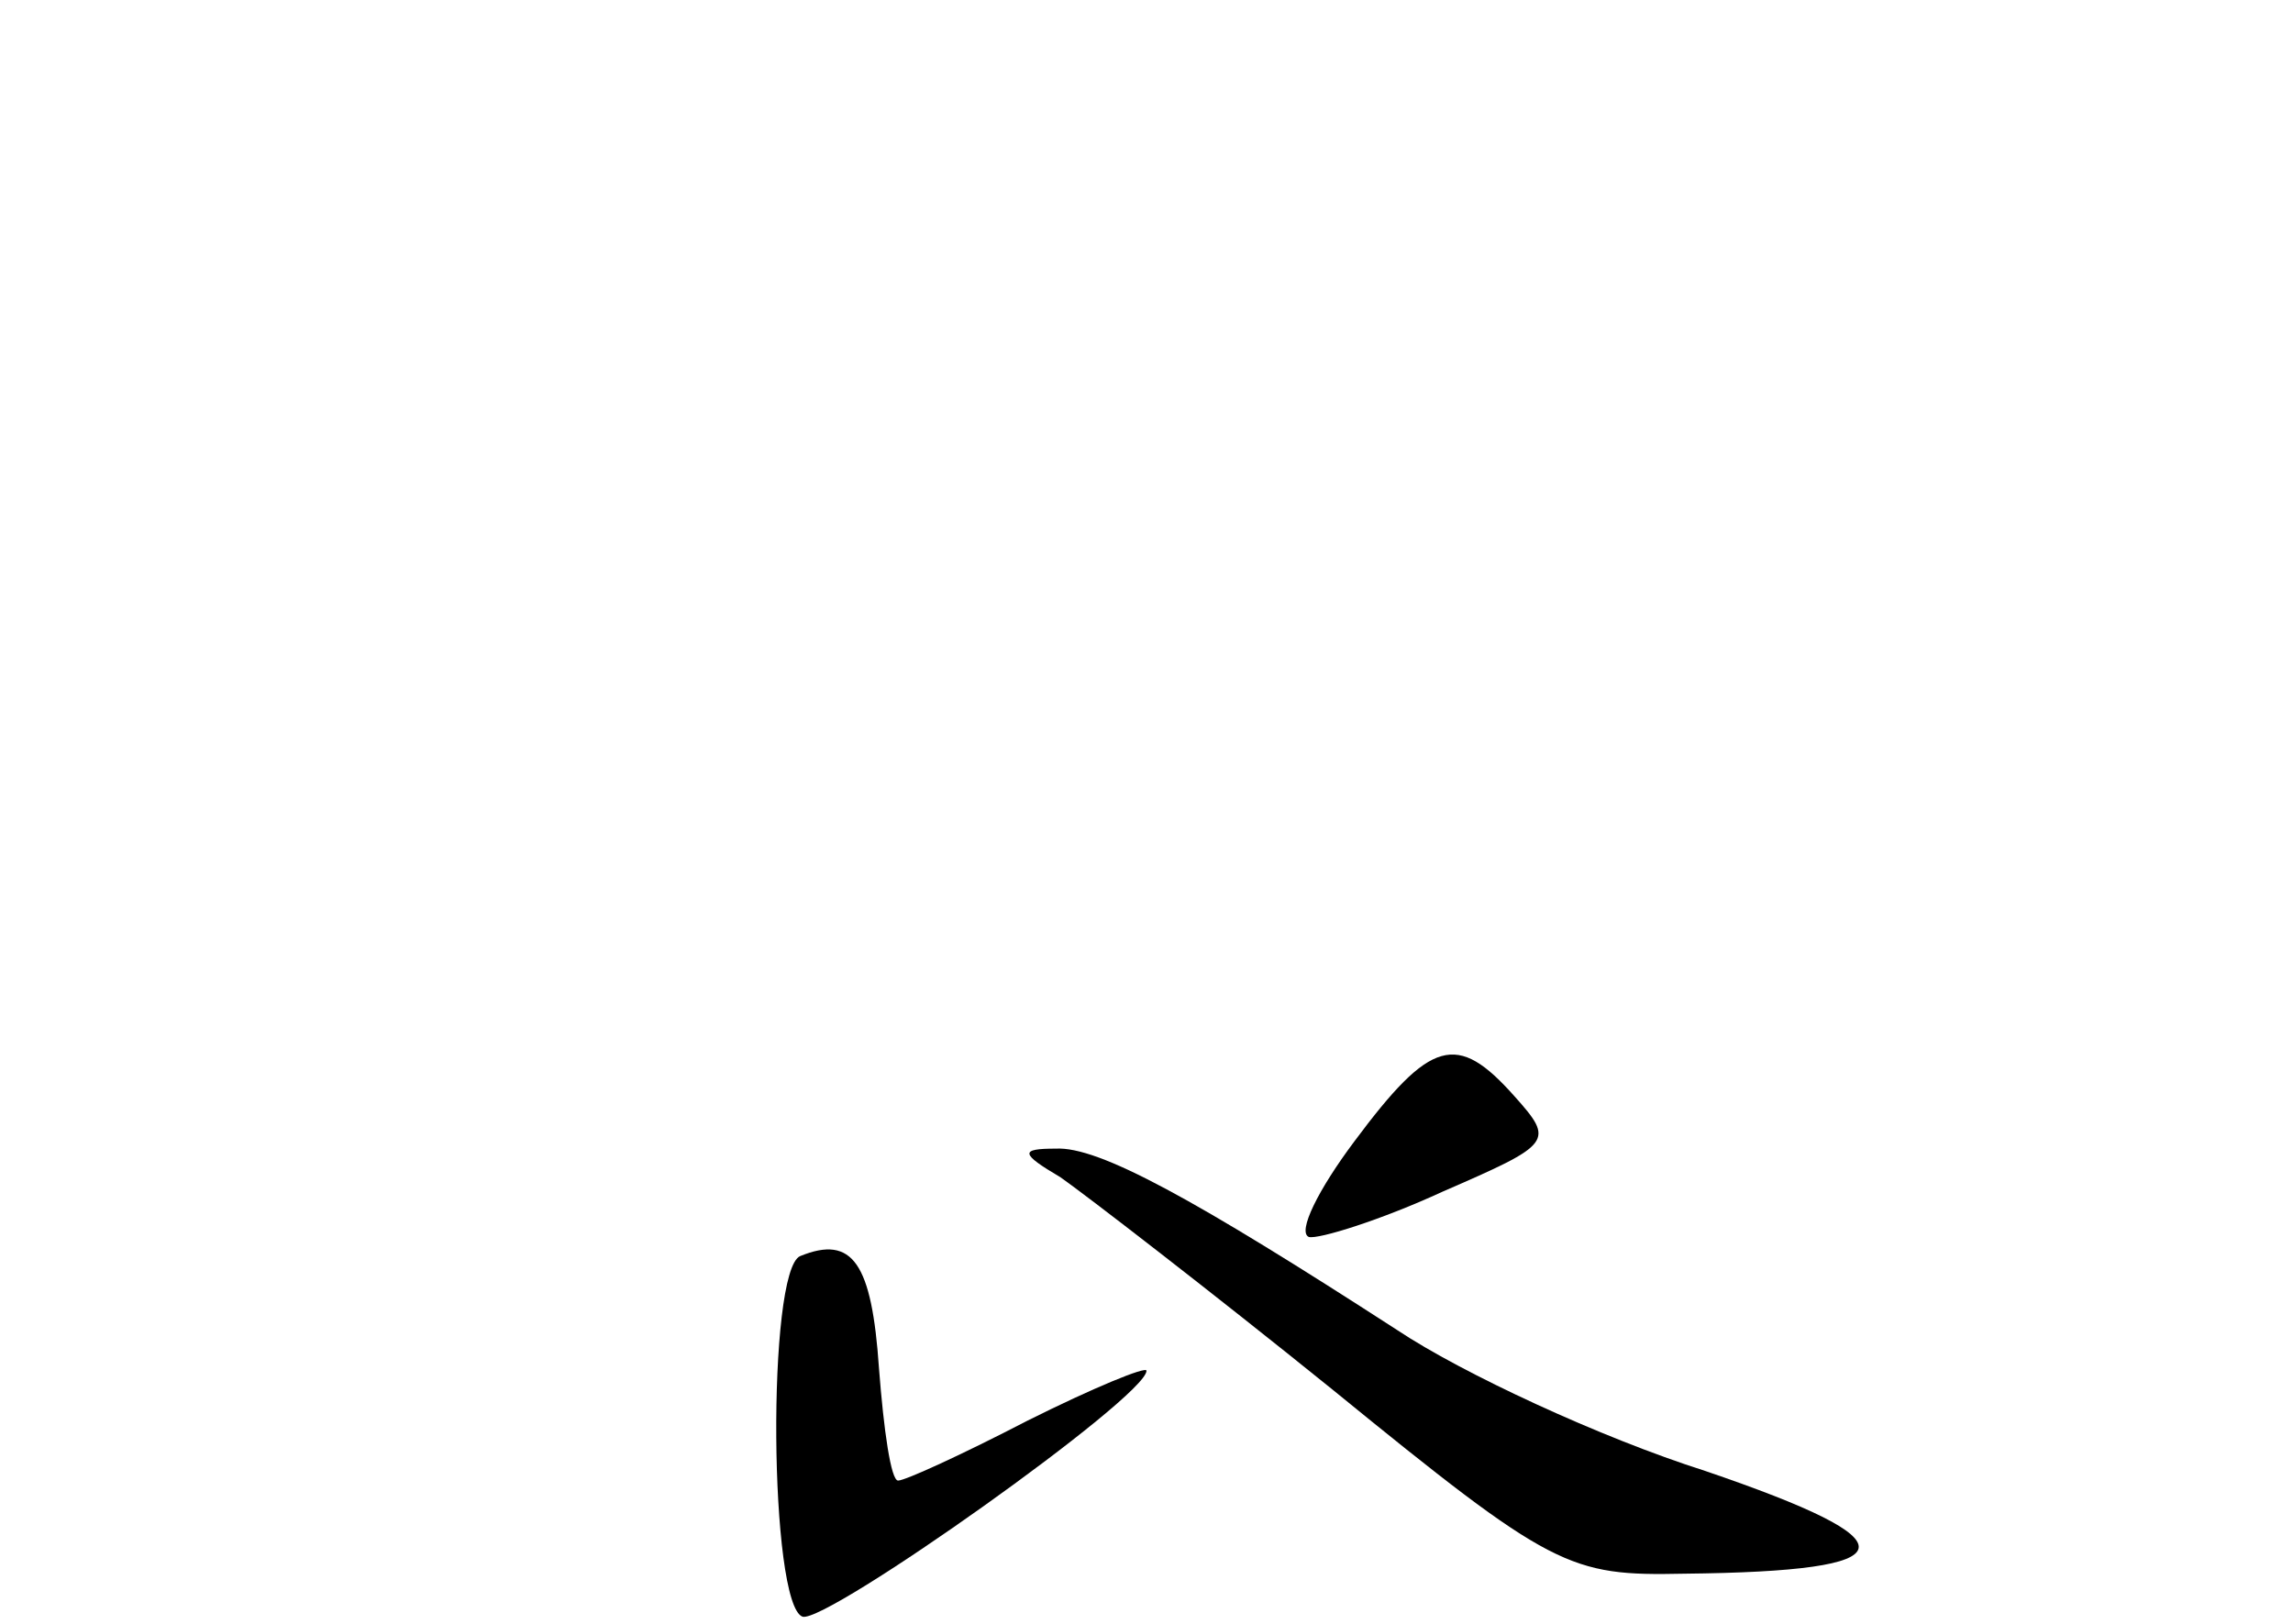<?xml version="1.0" standalone="no"?>
<!DOCTYPE svg PUBLIC "-//W3C//DTD SVG 20010904//EN"
 "http://www.w3.org/TR/2001/REC-SVG-20010904/DTD/svg10.dtd">
<svg version="1.0" xmlns="http://www.w3.org/2000/svg"
 width="96pt" height="68pt" viewBox="0 0 96 68"
 preserveAspectRatio="xMidYMid meet">
<g transform="translate(0,68) scale(0.1,-0.1)"
fill="#000000" stroke="none">
<path d="M567 202 c-15 -20 -24 -38 -19 -40 4 -1 30 7 56 19 46 20 47 21 30
40 -24 27 -35 24 -67 -19z"/>
<path d="M444 187 c10 -7 62 -47 114 -89 92 -75 99 -78 147 -77 95 1 97 13 9
43 -44 14 -102 41 -129 59 -85 55 -125 77 -143 76 -15 0 -15 -2 2 -12z"/>
<path d="M335 154 c-14 -6 -13 -146 1 -151 10 -3 144 92 144 103 0 2 -22 -7
-50 -21 -27 -14 -51 -25 -54 -25 -3 0 -6 21 -8 47 -3 44 -11 56 -33 47z"/>
</g>
</svg>
